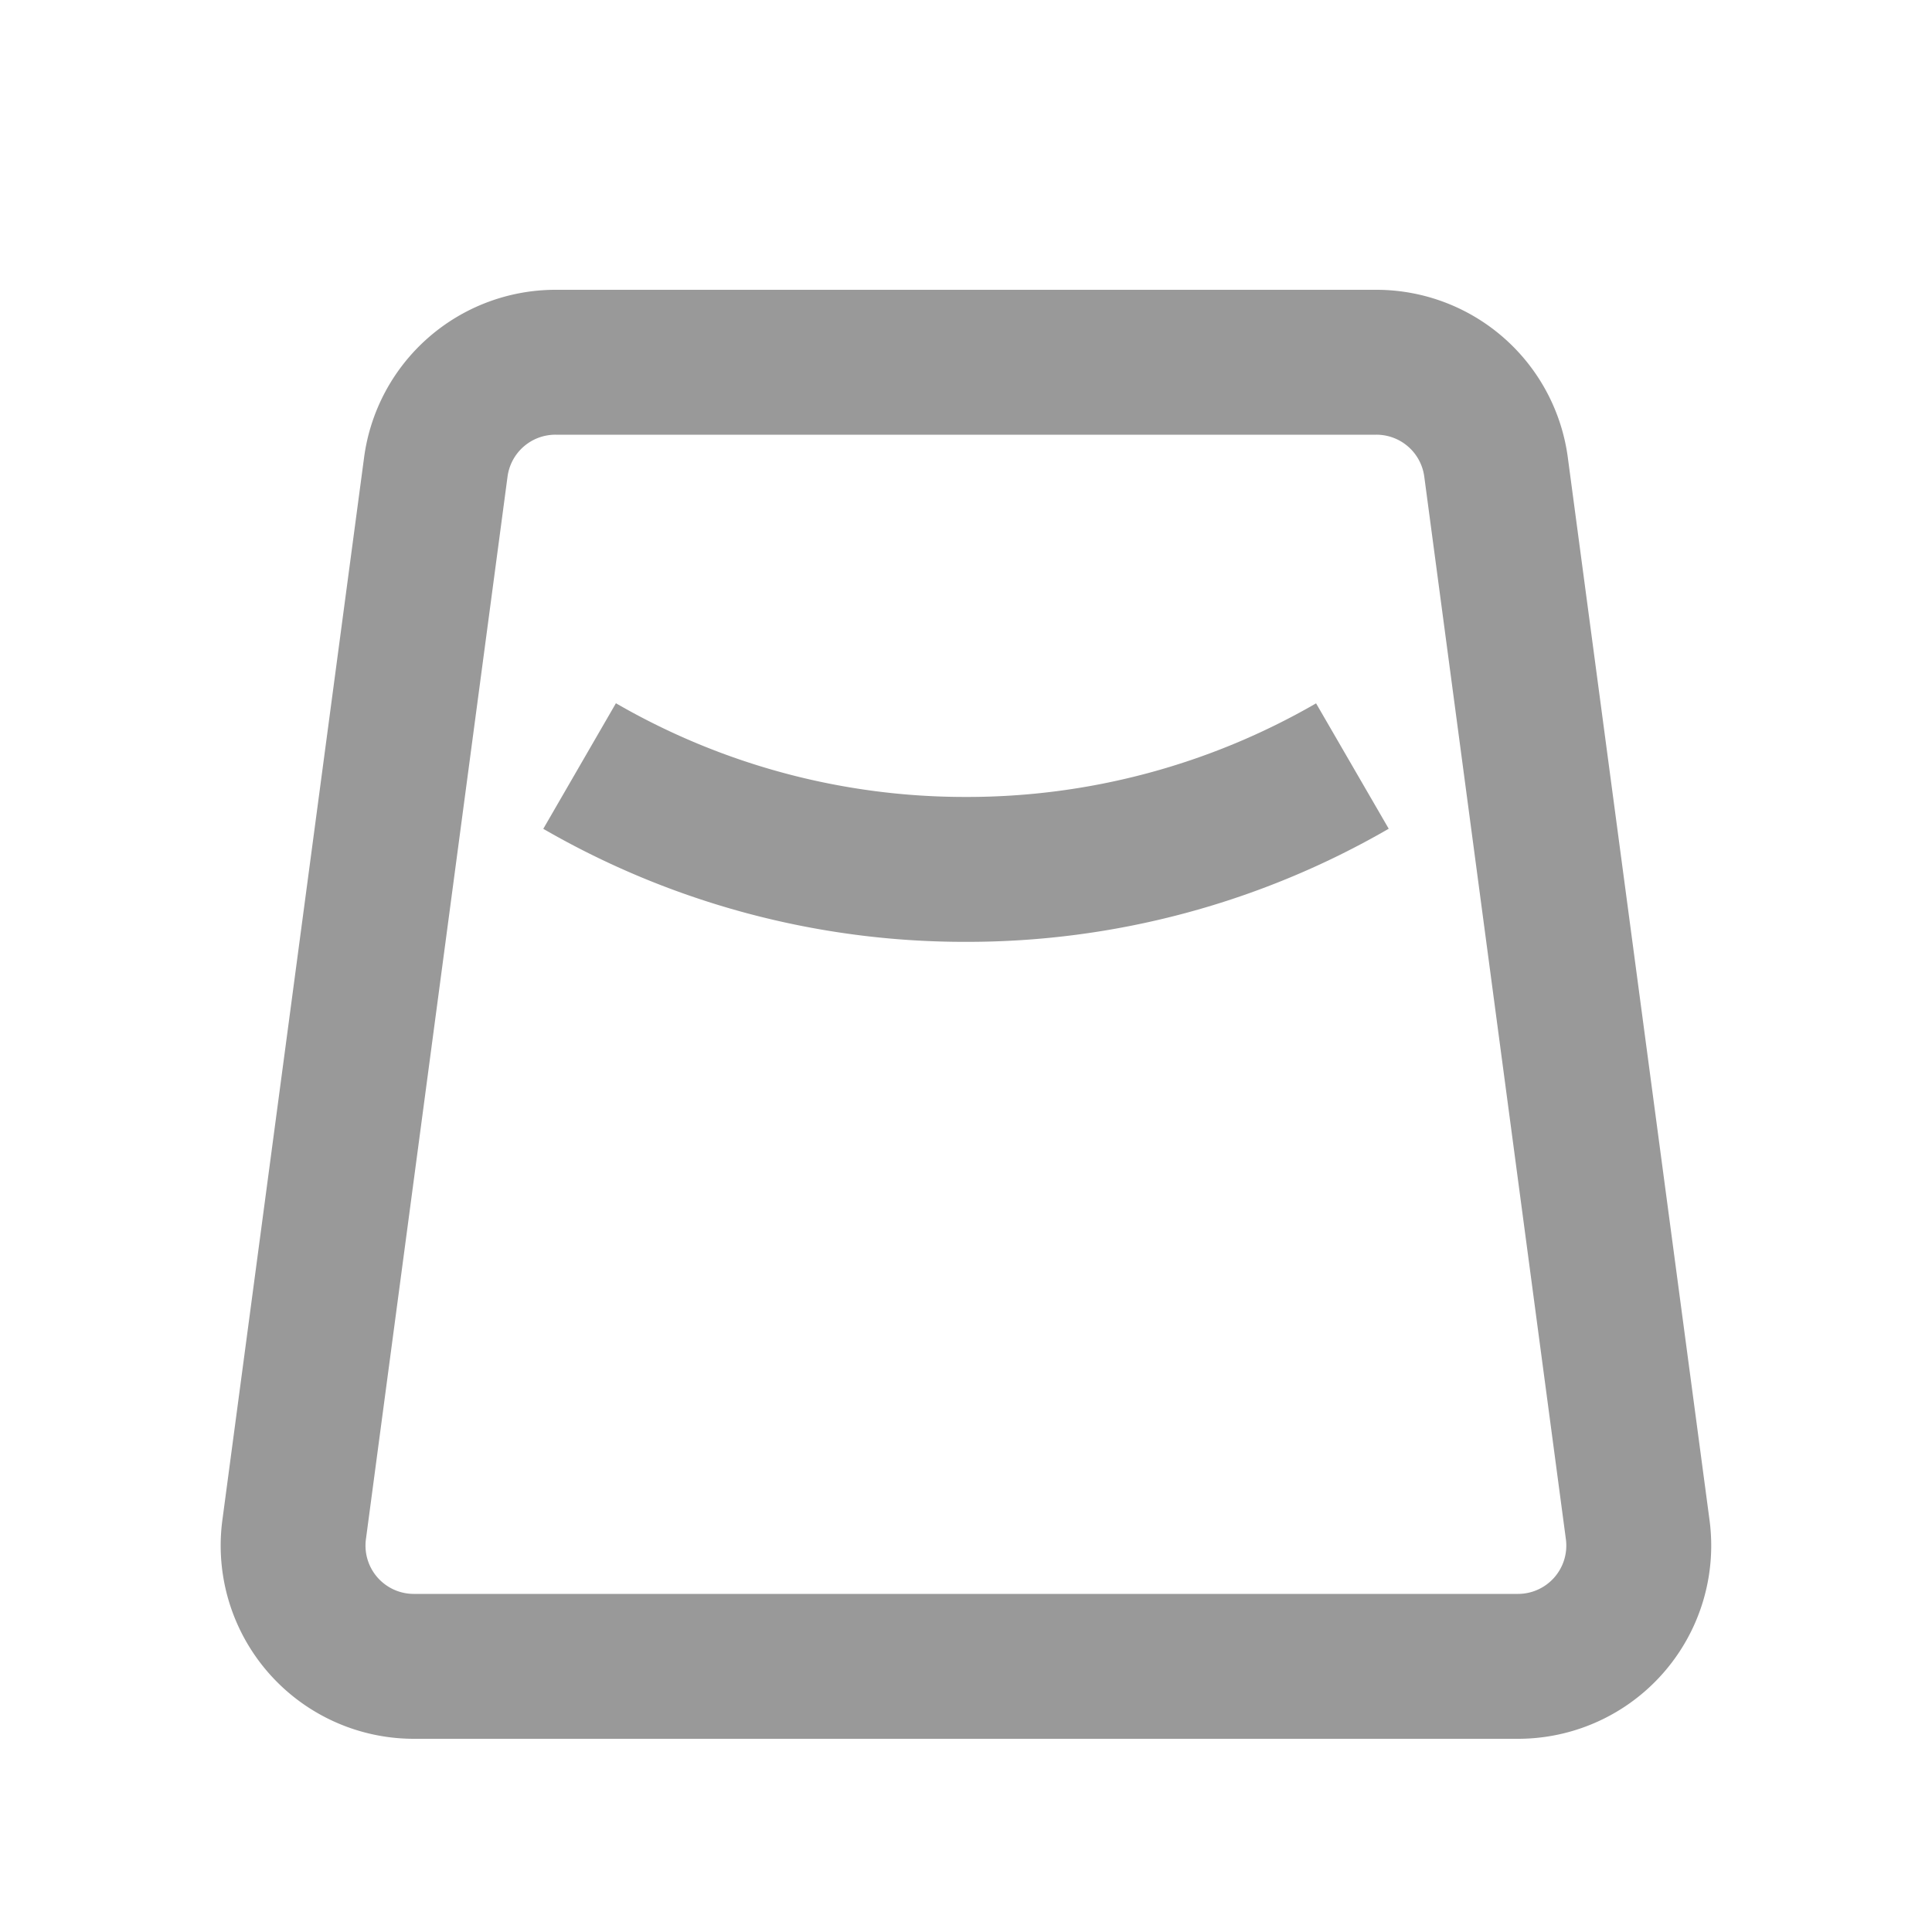 <?xml version="1.0" standalone="no"?><!DOCTYPE svg PUBLIC "-//W3C//DTD SVG 1.1//EN" "http://www.w3.org/Graphics/SVG/1.1/DTD/svg11.dtd"><svg t="1662808477186" class="icon" viewBox="0 0 1024 1024" version="1.1" xmlns="http://www.w3.org/2000/svg" p-id="1883" xmlns:xlink="http://www.w3.org/1999/xlink" width="90" height="90"><path d="M512 422.4a369.306 369.306 0 0 1-185.549-49.664L287.949 439.296A446.106 446.106 0 0 0 512 499.2a446.106 446.106 0 0 0 224.051-59.955l-38.502-66.458A369.357 369.357 0 0 1 512 422.4z" fill="#999999" p-id="1884"></path><path d="M192.973 242.483A102.4 102.4 0 0 1 294.4 153.6h435.098a102.4 102.4 0 0 1 101.478 88.883l75.11 563.2A102.4 102.4 0 0 1 804.659 921.6H219.341a102.4 102.4 0 0 1-101.478-115.917l75.11-563.2zM294.4 230.4a25.6 25.6 0 0 0-25.395 22.221l-75.059 563.2a25.6 25.6 0 0 0 25.344 28.979h585.318a25.6 25.6 0 0 0 25.344-28.979l-75.059-563.2a25.6 25.6 0 0 0-25.395-22.221H294.451z" fill="#999999" p-id="1885"></path></svg>